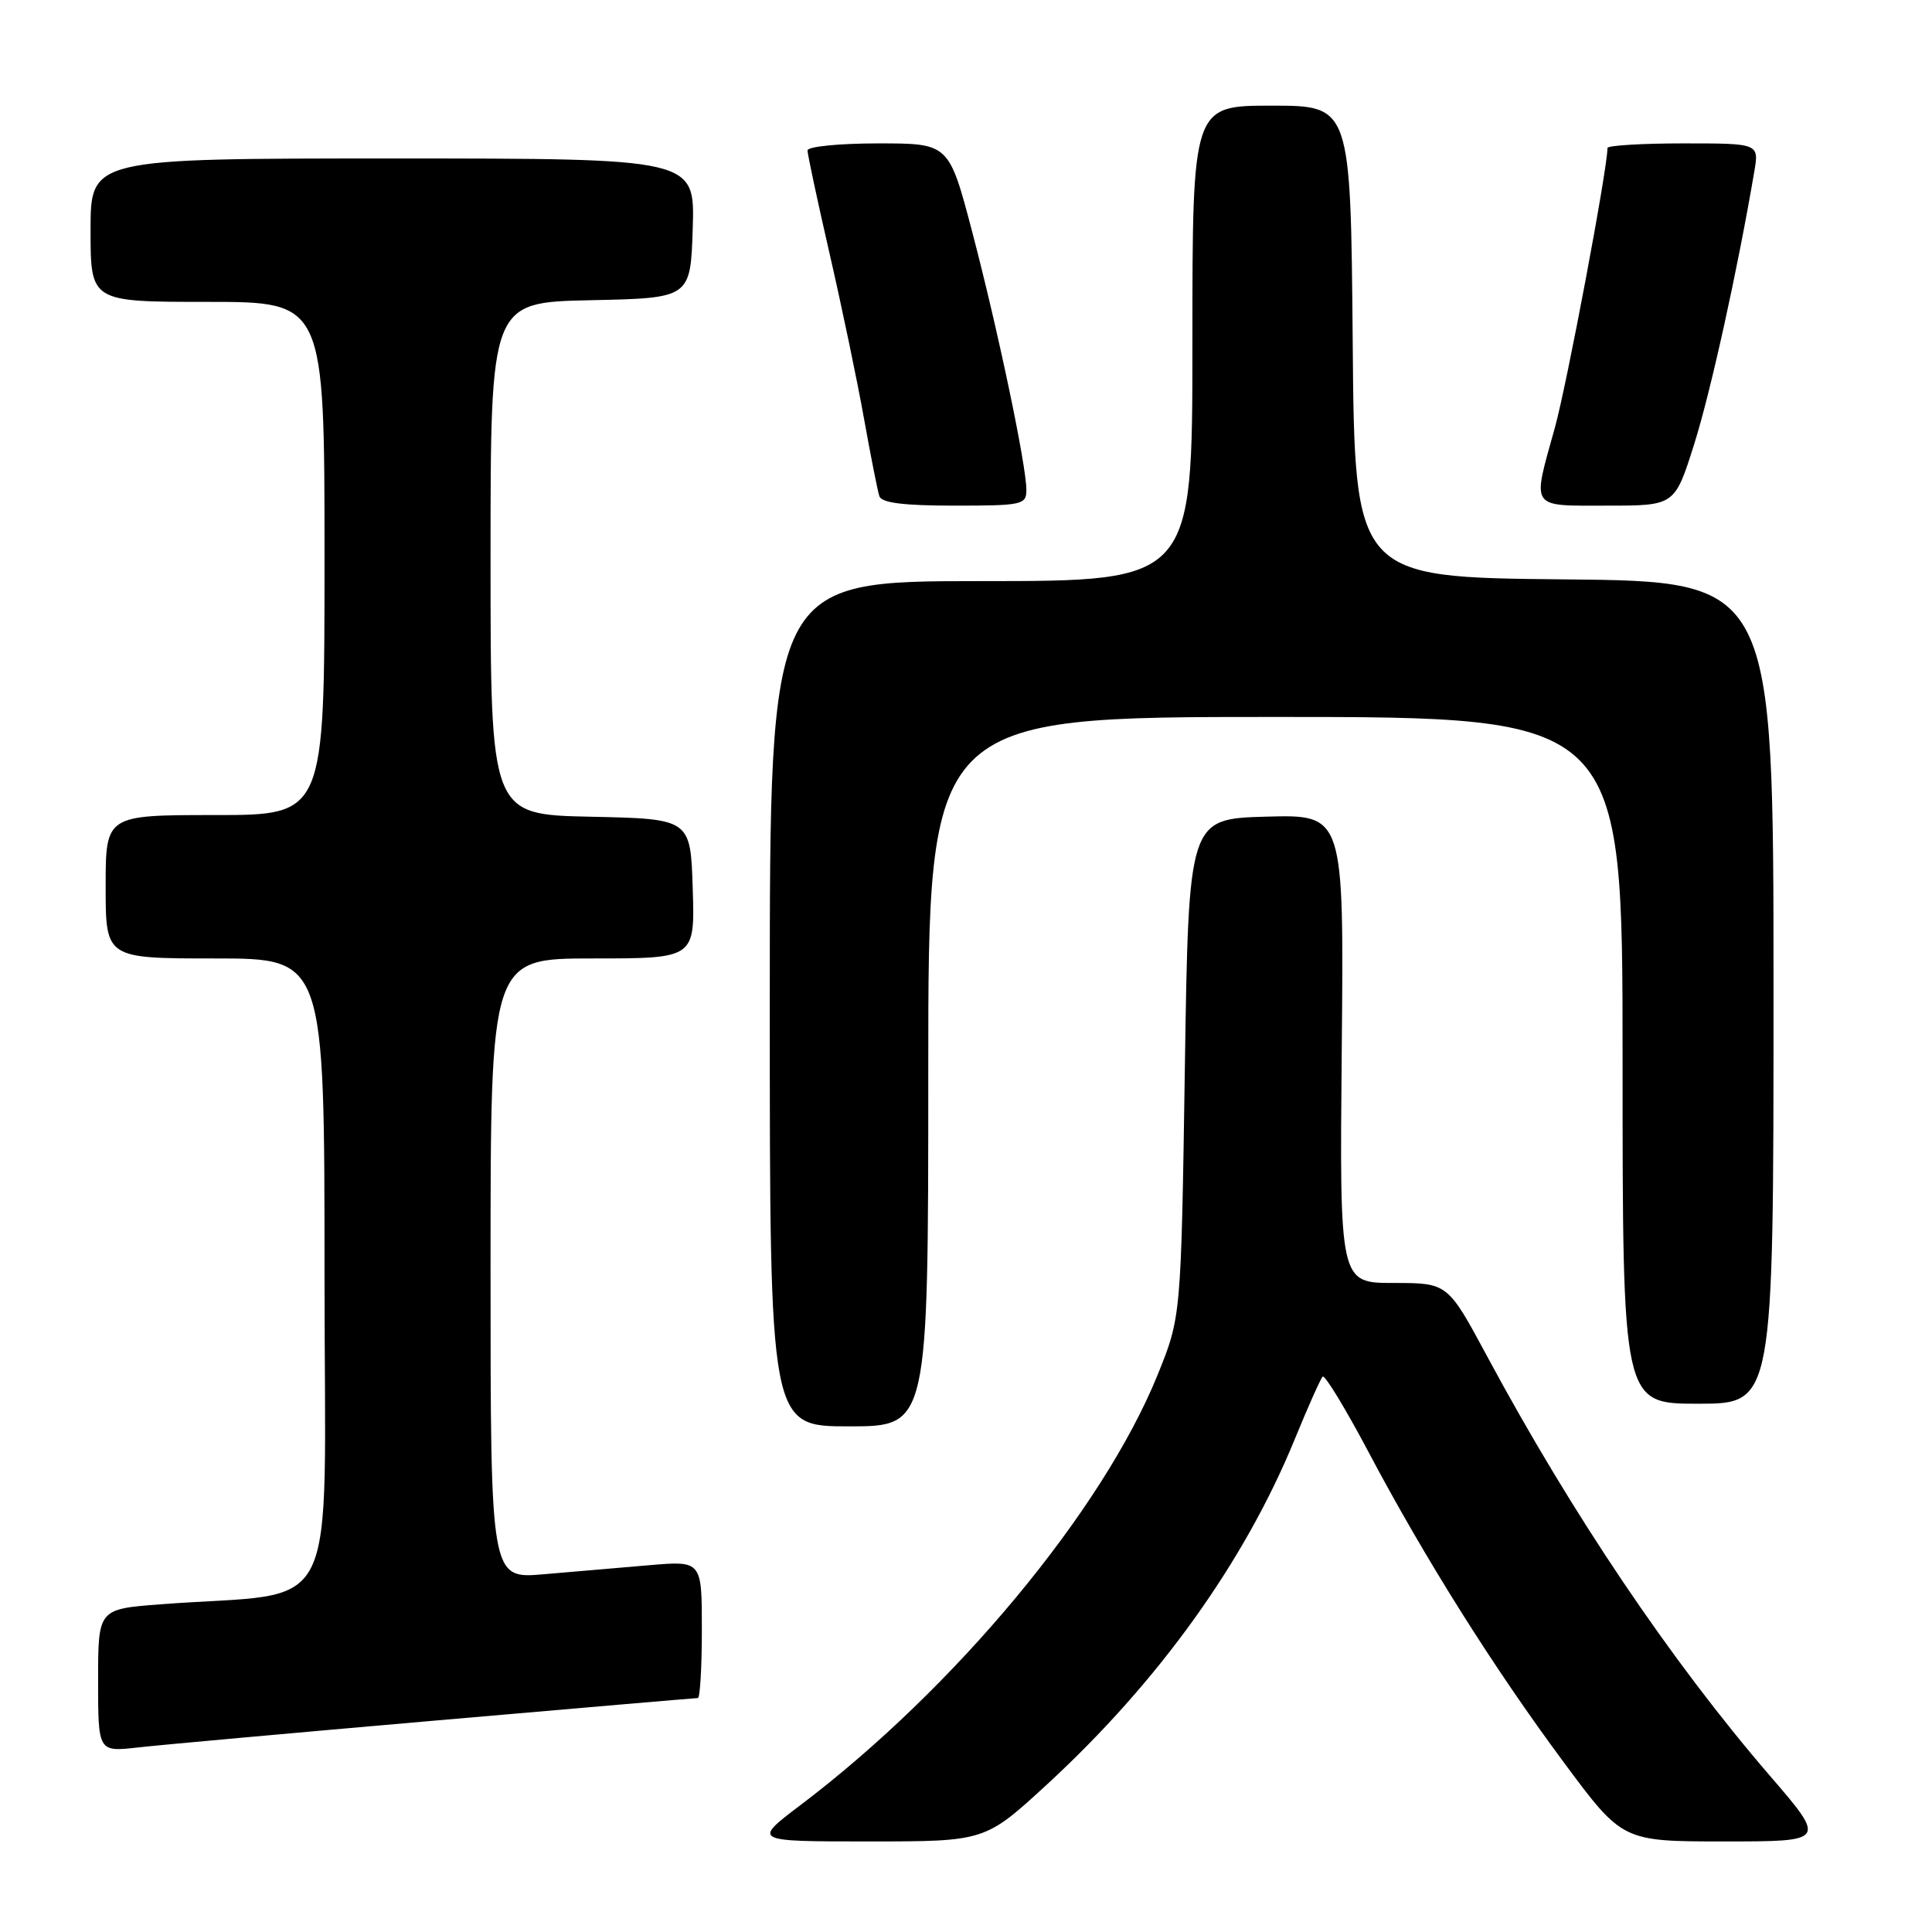 <?xml version="1.0" encoding="UTF-8" standalone="no"?>
<!DOCTYPE svg PUBLIC "-//W3C//DTD SVG 1.1//EN" "http://www.w3.org/Graphics/SVG/1.1/DTD/svg11.dtd" >
<svg xmlns="http://www.w3.org/2000/svg" xmlns:xlink="http://www.w3.org/1999/xlink" version="1.1" viewBox="0 0 256 256">
 <g >
 <path fill="currentColor"
d=" M 138.74 236.44 C 153.50 222.85 164.90 206.98 171.55 190.73 C 173.31 186.43 174.98 182.69 175.26 182.41 C 175.54 182.13 178.27 186.61 181.32 192.37 C 188.80 206.50 197.90 220.98 207.24 233.56 C 214.98 244.00 214.98 244.00 228.50 244.00 C 242.02 244.00 242.02 244.00 234.48 235.25 C 221.39 220.05 208.33 200.68 197.07 179.75 C 191.83 170.00 191.83 170.00 184.66 170.00 C 177.50 170.00 177.50 170.00 177.79 138.97 C 178.08 107.93 178.08 107.93 167.79 108.21 C 157.50 108.50 157.50 108.50 157.00 141.50 C 156.50 174.50 156.50 174.50 153.38 182.20 C 146.09 200.15 126.60 223.63 106.10 239.16 C 99.70 244.00 99.70 244.00 115.11 244.00 C 130.52 244.00 130.52 244.00 138.74 236.44 Z  M 57.72 227.98 C 76.54 226.34 92.18 225.00 92.47 225.00 C 92.76 225.00 93.00 220.90 93.00 215.90 C 93.00 206.80 93.00 206.80 86.00 207.40 C 82.15 207.73 75.85 208.27 72.00 208.60 C 65.00 209.20 65.00 209.20 65.00 168.10 C 65.00 127.00 65.00 127.00 78.54 127.00 C 92.08 127.00 92.08 127.00 91.79 117.75 C 91.50 108.50 91.50 108.50 78.25 108.22 C 65.00 107.94 65.00 107.94 65.00 74.00 C 65.00 40.06 65.00 40.06 78.25 39.78 C 91.50 39.50 91.50 39.50 91.79 30.25 C 92.08 21.00 92.08 21.00 52.04 21.00 C 12.00 21.00 12.00 21.00 12.00 30.50 C 12.00 40.00 12.00 40.00 27.50 40.00 C 43.00 40.00 43.00 40.00 43.00 74.00 C 43.00 108.00 43.00 108.00 28.50 108.00 C 14.00 108.00 14.00 108.00 14.00 117.50 C 14.00 127.00 14.00 127.00 28.50 127.00 C 43.00 127.00 43.00 127.00 43.00 168.90 C 43.00 215.91 45.58 210.72 21.25 212.58 C 13.00 213.21 13.00 213.21 13.00 222.68 C 13.00 232.14 13.00 232.14 18.25 231.55 C 21.14 231.22 38.90 229.62 57.72 227.98 Z  M 123.00 142.00 C 123.00 95.00 123.00 95.00 169.00 95.00 C 215.00 95.00 215.00 95.00 215.00 140.50 C 215.00 186.00 215.00 186.00 225.00 186.00 C 235.00 186.00 235.00 186.00 235.00 131.52 C 235.00 77.03 235.00 77.03 207.25 76.77 C 179.50 76.50 179.50 76.50 179.24 45.25 C 178.97 14.00 178.97 14.00 168.49 14.00 C 158.00 14.00 158.00 14.00 158.00 45.50 C 158.00 77.00 158.00 77.00 130.00 77.00 C 102.00 77.00 102.00 77.00 102.00 133.00 C 102.00 189.00 102.00 189.00 112.50 189.00 C 123.00 189.00 123.00 189.00 123.00 142.00 Z  M 136.00 64.91 C 136.00 61.66 132.24 43.75 128.83 30.75 C 125.74 19.00 125.74 19.00 116.37 19.00 C 111.22 19.00 107.00 19.42 107.00 19.93 C 107.00 20.44 108.32 26.63 109.94 33.68 C 111.56 40.73 113.61 50.55 114.49 55.50 C 115.38 60.45 116.29 65.06 116.52 65.75 C 116.81 66.63 119.73 67.00 126.47 67.00 C 135.47 67.00 136.00 66.88 136.00 64.91 Z  M 224.47 58.91 C 226.67 51.96 230.24 35.75 232.45 22.75 C 233.09 19.00 233.09 19.00 223.05 19.00 C 217.52 19.00 213.00 19.28 213.00 19.61 C 213.00 22.36 207.61 51.02 206.01 56.74 C 203.00 67.56 202.62 67.00 212.96 67.00 C 221.91 67.00 221.91 67.00 224.47 58.91 Z "/>
</g>
</svg>